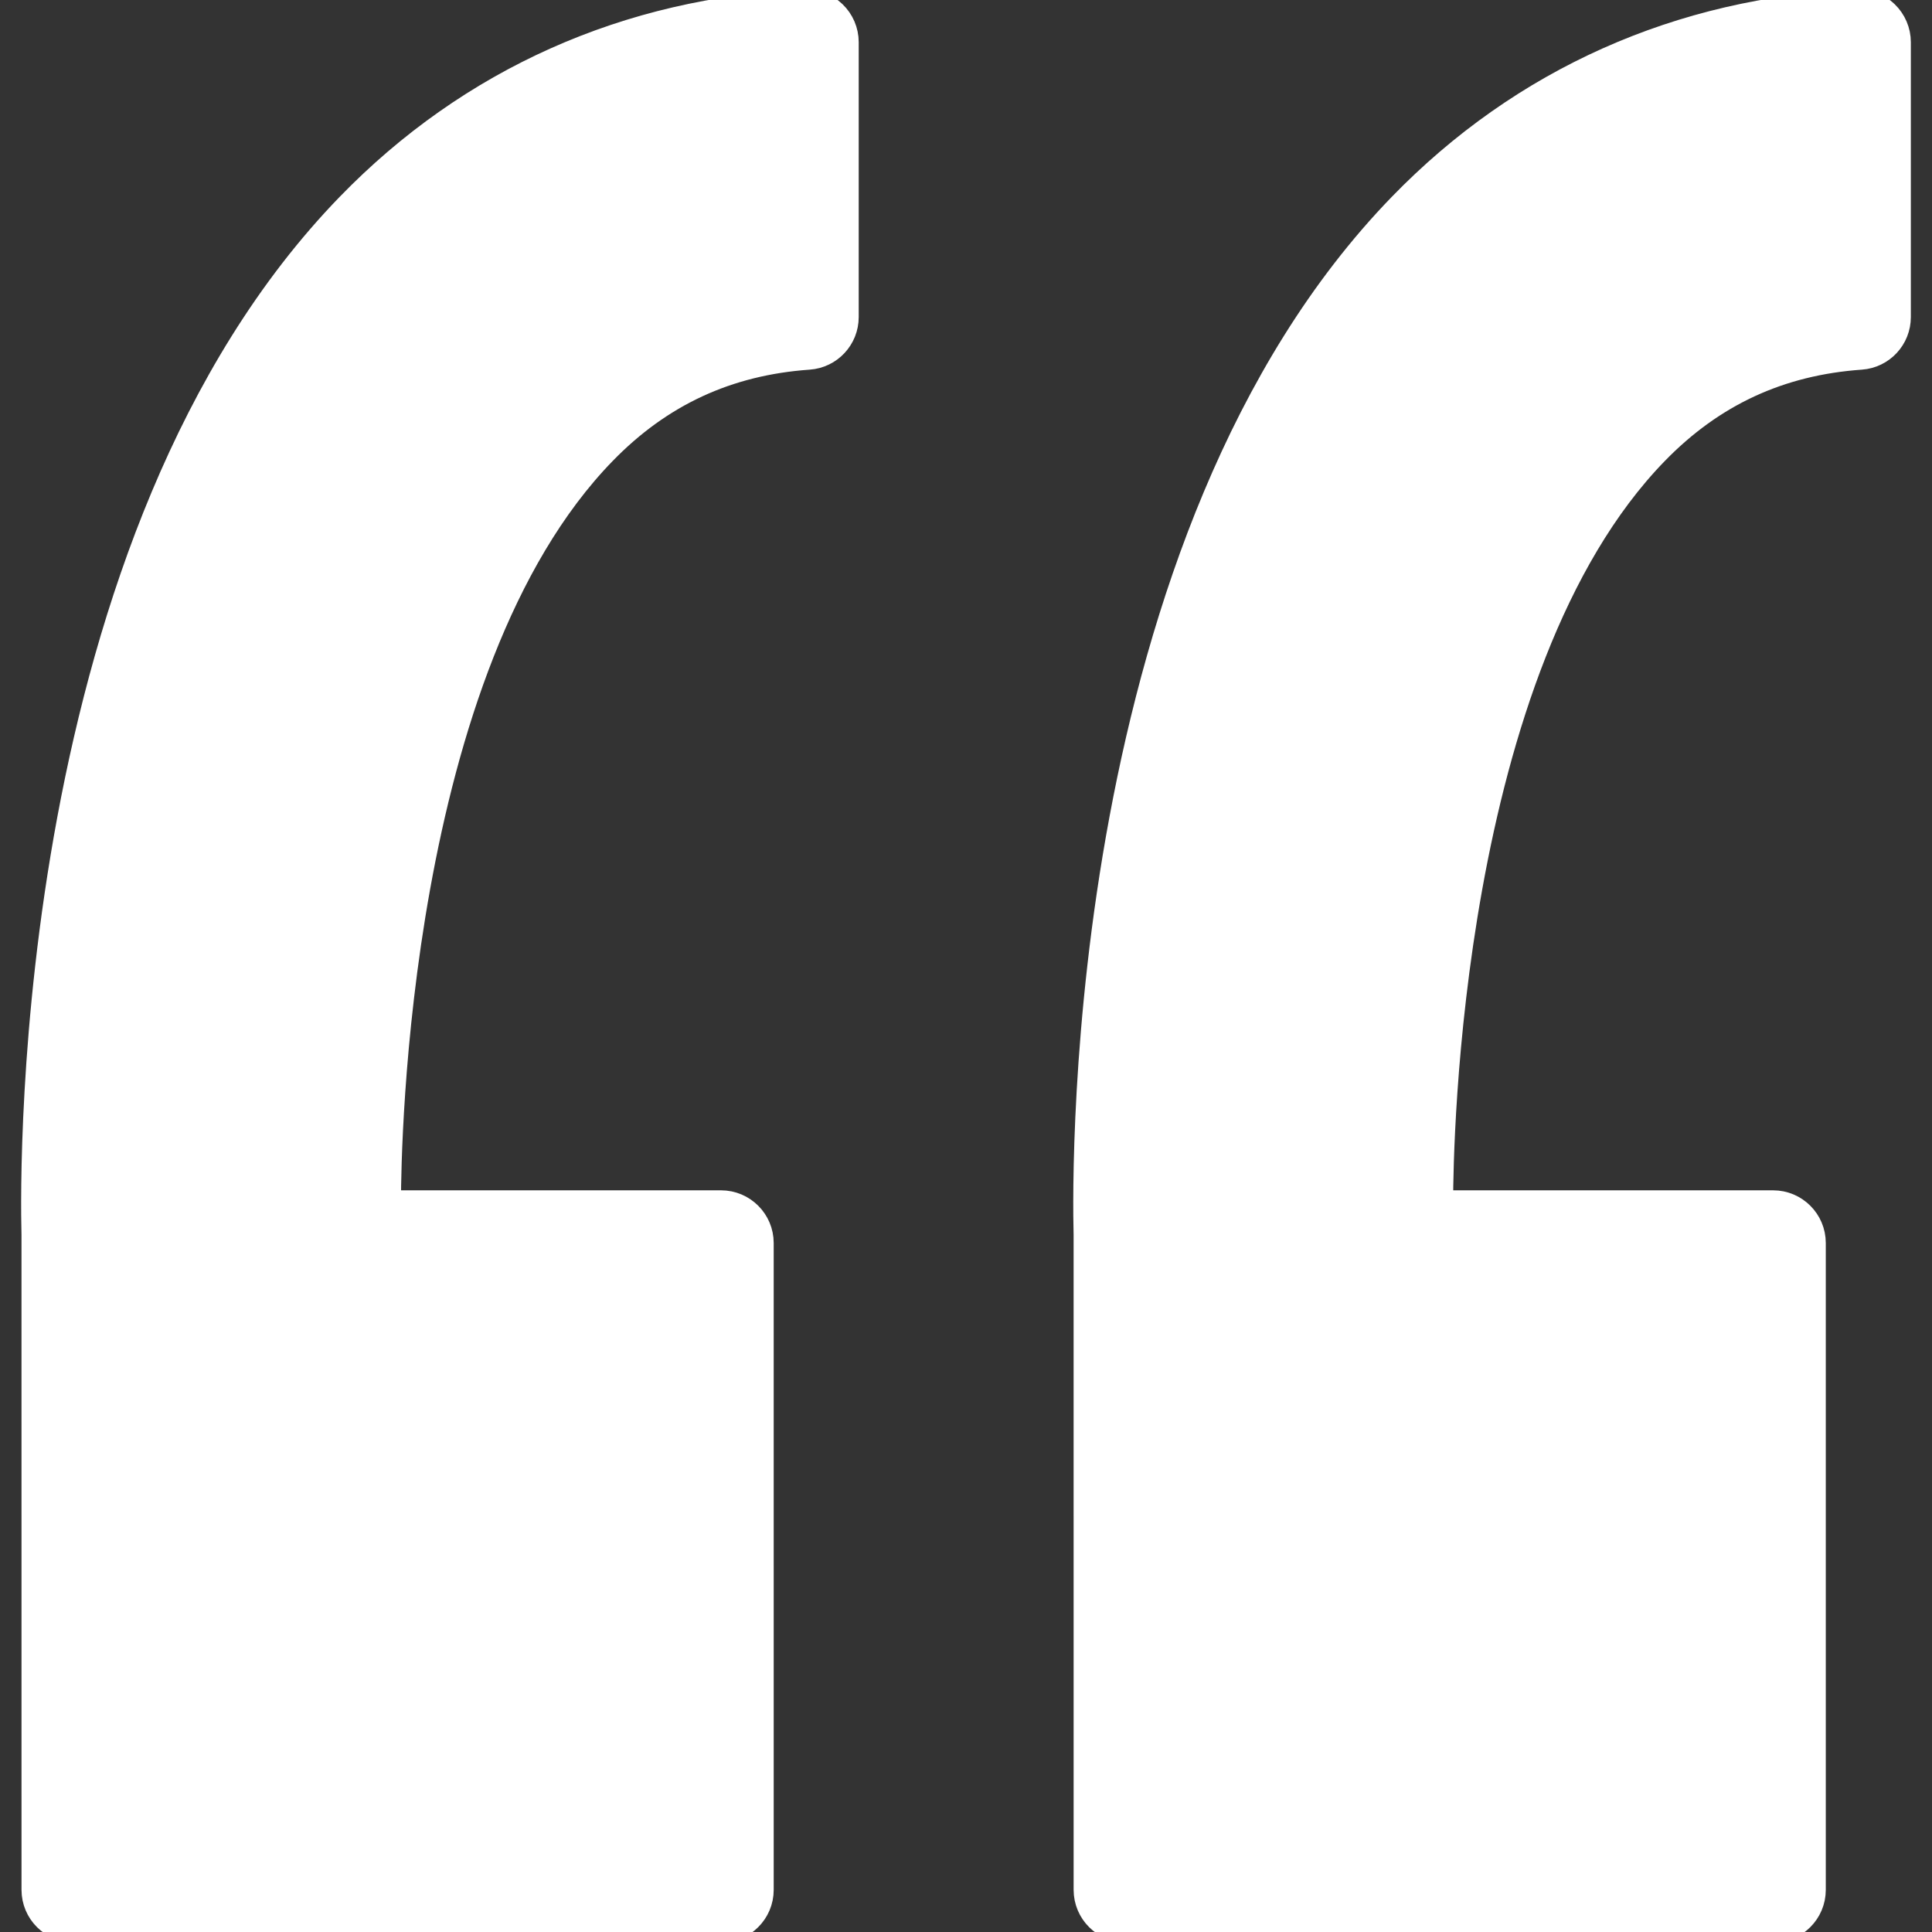 <!DOCTYPE svg PUBLIC "-//W3C//DTD SVG 1.1//EN" "http://www.w3.org/Graphics/SVG/1.1/DTD/svg11.dtd">
<!-- Uploaded to: SVG Repo, www.svgrepo.com, Transformed by: SVG Repo Mixer Tools -->
<svg fill="#ffffff" version="1.1" id="Capa_1" xmlns="http://www.w3.org/2000/svg" xmlns:xlink="http://www.w3.org/1999/xlink" width="800px" height="800px" viewBox="0 0 91.674 91.674" xml:space="preserve" stroke="#ffffff">
<rect x="0" y="0" width="91.674" height="91.674" fill="#333333" stroke="none"/>
<g id="SVGRepo_bgCarrier" stroke-width="0"/>
<g id="SVGRepo_tracerCarrier" stroke-linecap="round" stroke-linejoin="round"/>
<g id="SVGRepo_iconCarrier"> <g> <g> <path d="M38.157,0.003c-8.398,0.373-15.895,3.722-21.68,9.685C1.141,25.498,1.436,55.3,1.52,58.596l0.001,31.078 c0,1.104,0.896,2,2,2h30.691c1.104,0,2-0.896,2-2V58.981c0-1.104-0.896-2-2-2H18.527c0.003-2.562,0.313-25.309,10.186-35.455 c2.672-2.747,5.836-4.214,9.674-4.485c1.048-0.074,1.859-0.945,1.859-1.995V2.002c0-0.546-0.223-1.068-0.617-1.445 C39.234,0.179,38.71-0.031,38.157,0.003z"/> <path d="M89.553,0.556c-0.395-0.377-0.906-0.587-1.472-0.553C79.684,0.375,72.186,3.725,66.4,9.688 C51.065,25.498,51.359,55.3,51.443,58.596l0.001,31.078c0,1.104,0.896,2,2,2h30.69c1.104,0,2-0.896,2-2V58.981 c0-1.104-0.896-2-2-2H68.452c0.003-2.562,0.313-25.309,10.185-35.455c2.673-2.747,5.837-4.214,9.675-4.485 c1.048-0.074,1.858-0.945,1.858-1.995V2.002C90.17,1.457,89.947,0.935,89.553,0.556z"/> </g> </g> </g>
</svg>